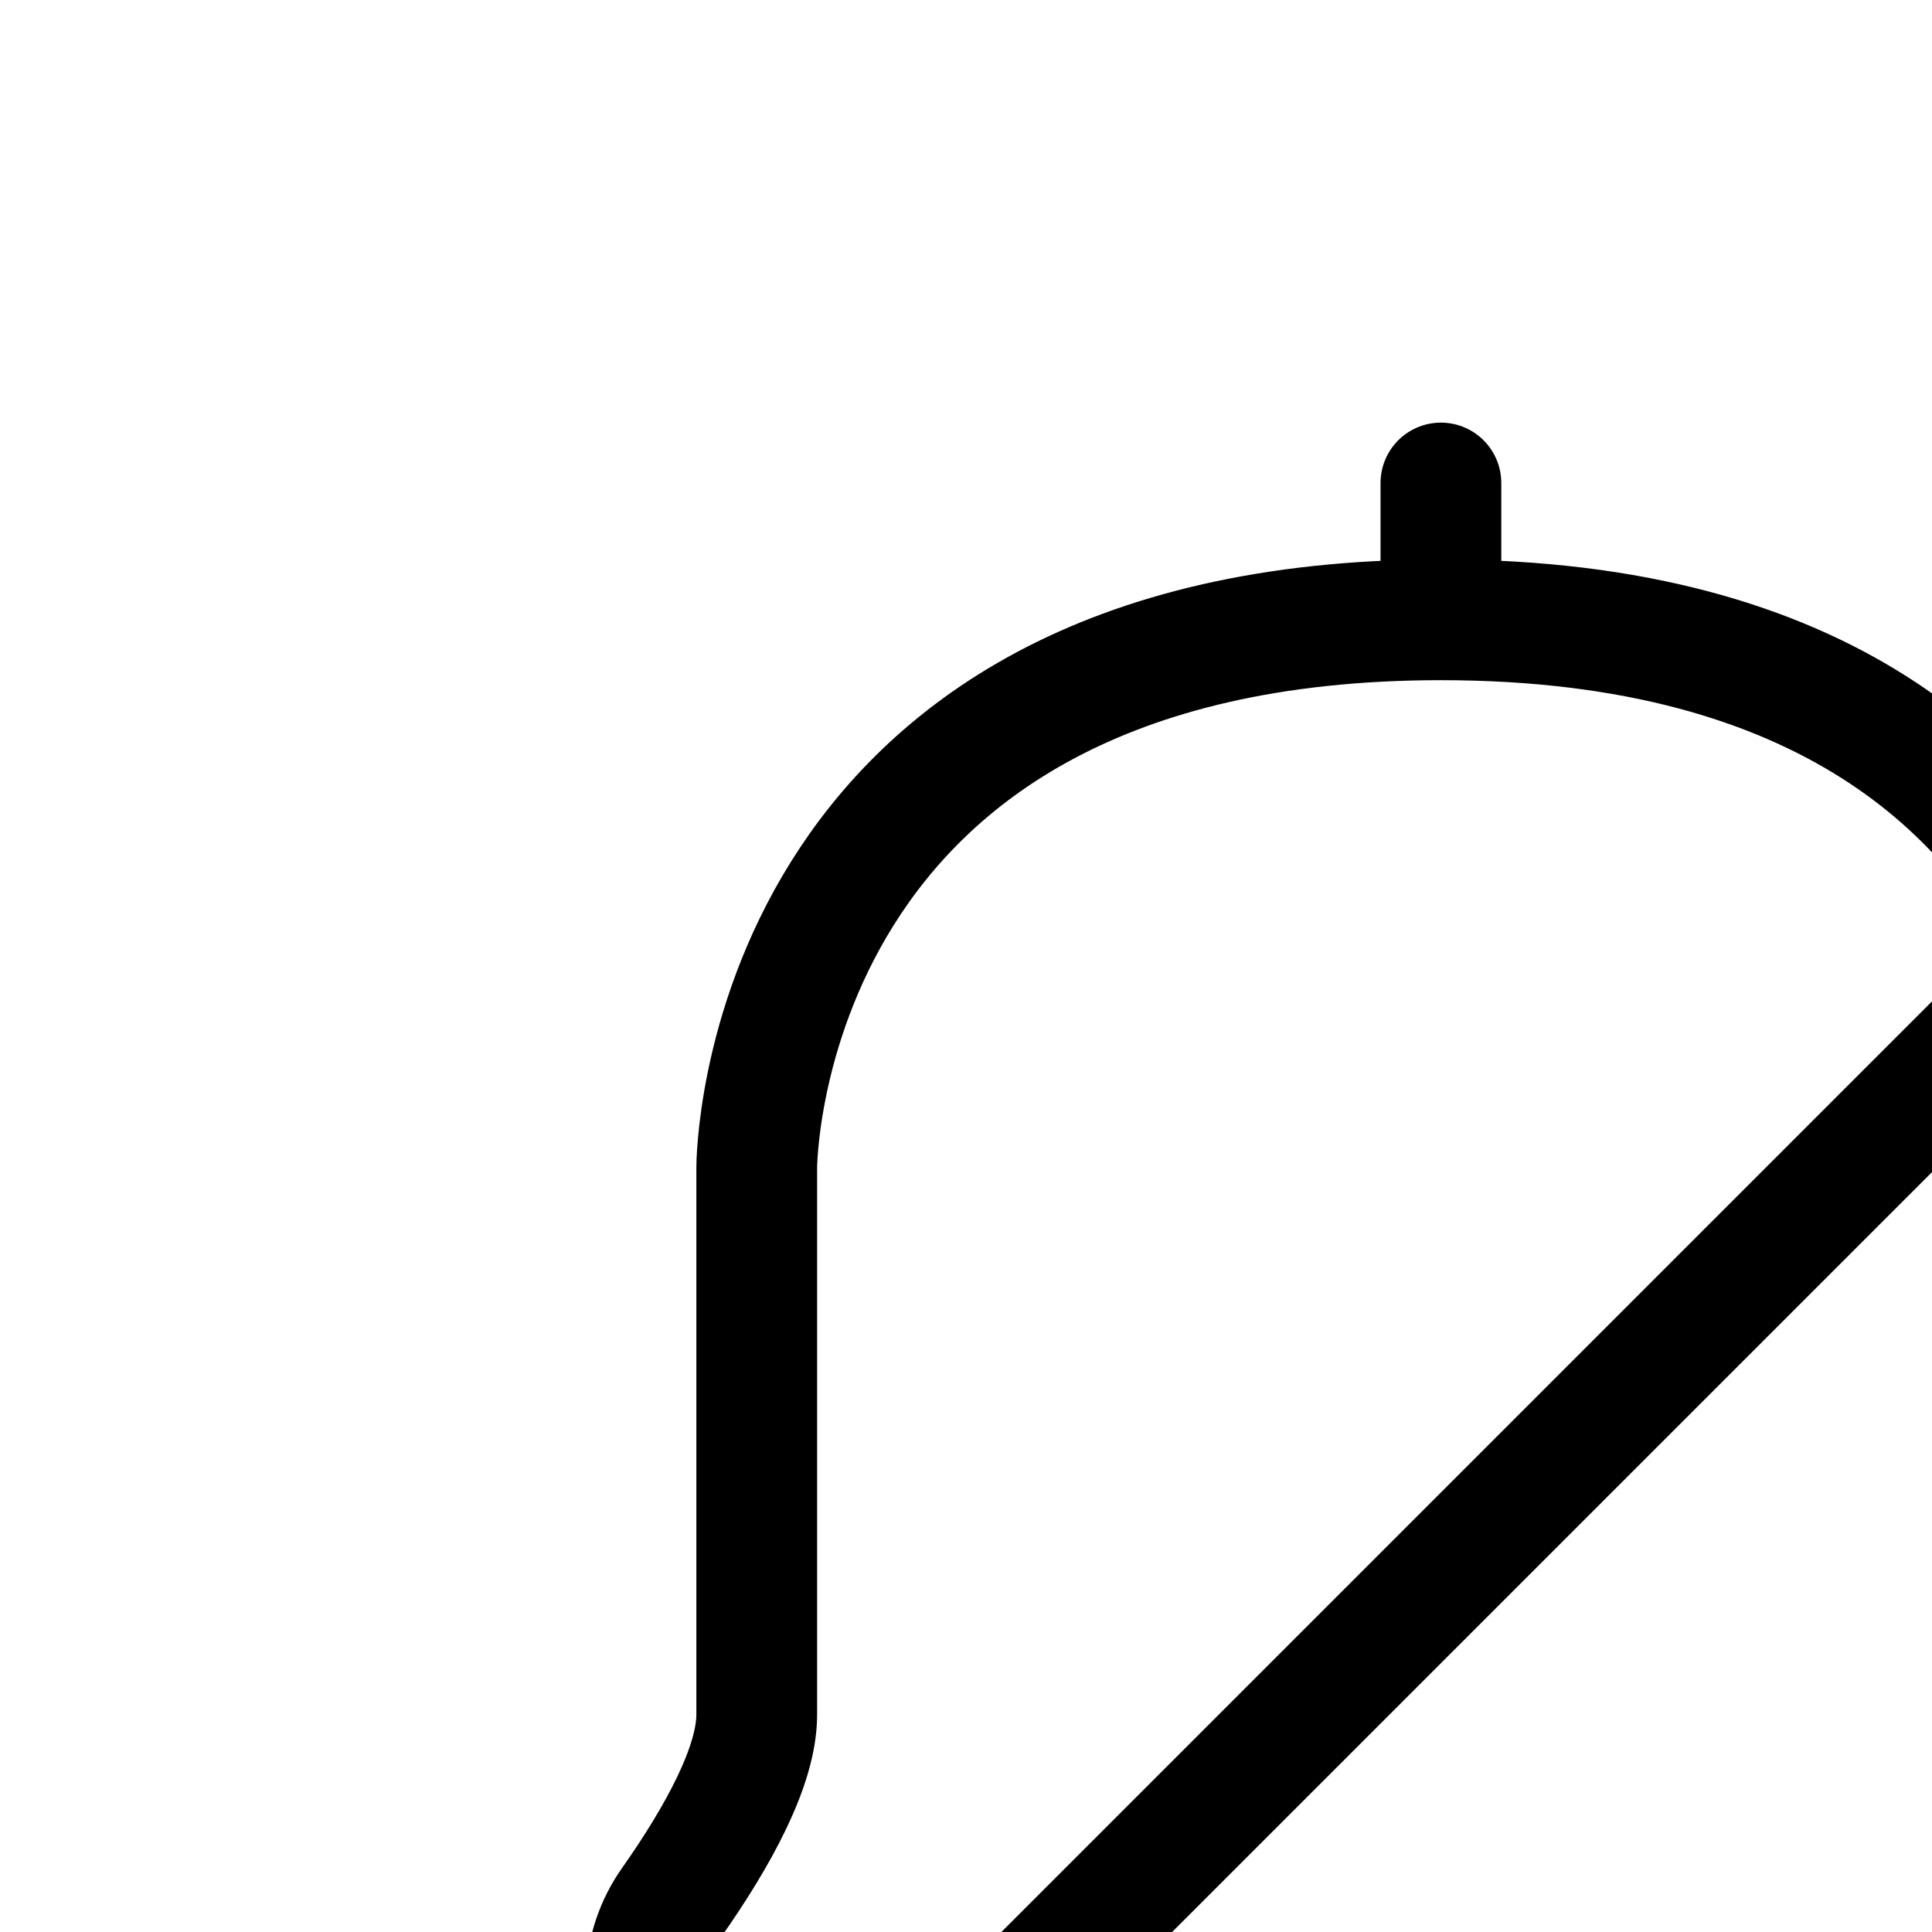 <svg aria-hidden="true" data-automation-testing="extIconify24:bell-line" font-size="24px" height="1em" role="img" viewbox="0 0 24 24" width="1em" xmlns="http://www.w3.org/2000/svg" xmlns:xlink="http://www.w3.org/1999/xlink"><path d="M11.933 4v1.133m0 0c-5.666 0-5.666 4.534-5.666 4.534s0 0 0 0V14.2c0 .421-.314 1-.708 1.56-.512.729-.036 1.84.855 1.84H7.4m4.533-12.467c3.217 0 4.608 1.461 5.21 2.725m.457 2.392v3.95c0 .421.314 1 .707 1.56.513.729.036 1.84-.854 1.84H14.2m0 0h-3.533c-.553 0-1.001.462-.79.972.254.615.815 1.295 2.056 1.295 2.267 0 2.267-2.267 2.267-2.267ZM21 4l-3.858 3.858M4 21l3.4-3.4m9.742-9.742L7.4 17.6" fill="none" stroke="currentColor" stroke-linecap="round" stroke-linejoin="round"></path></svg>